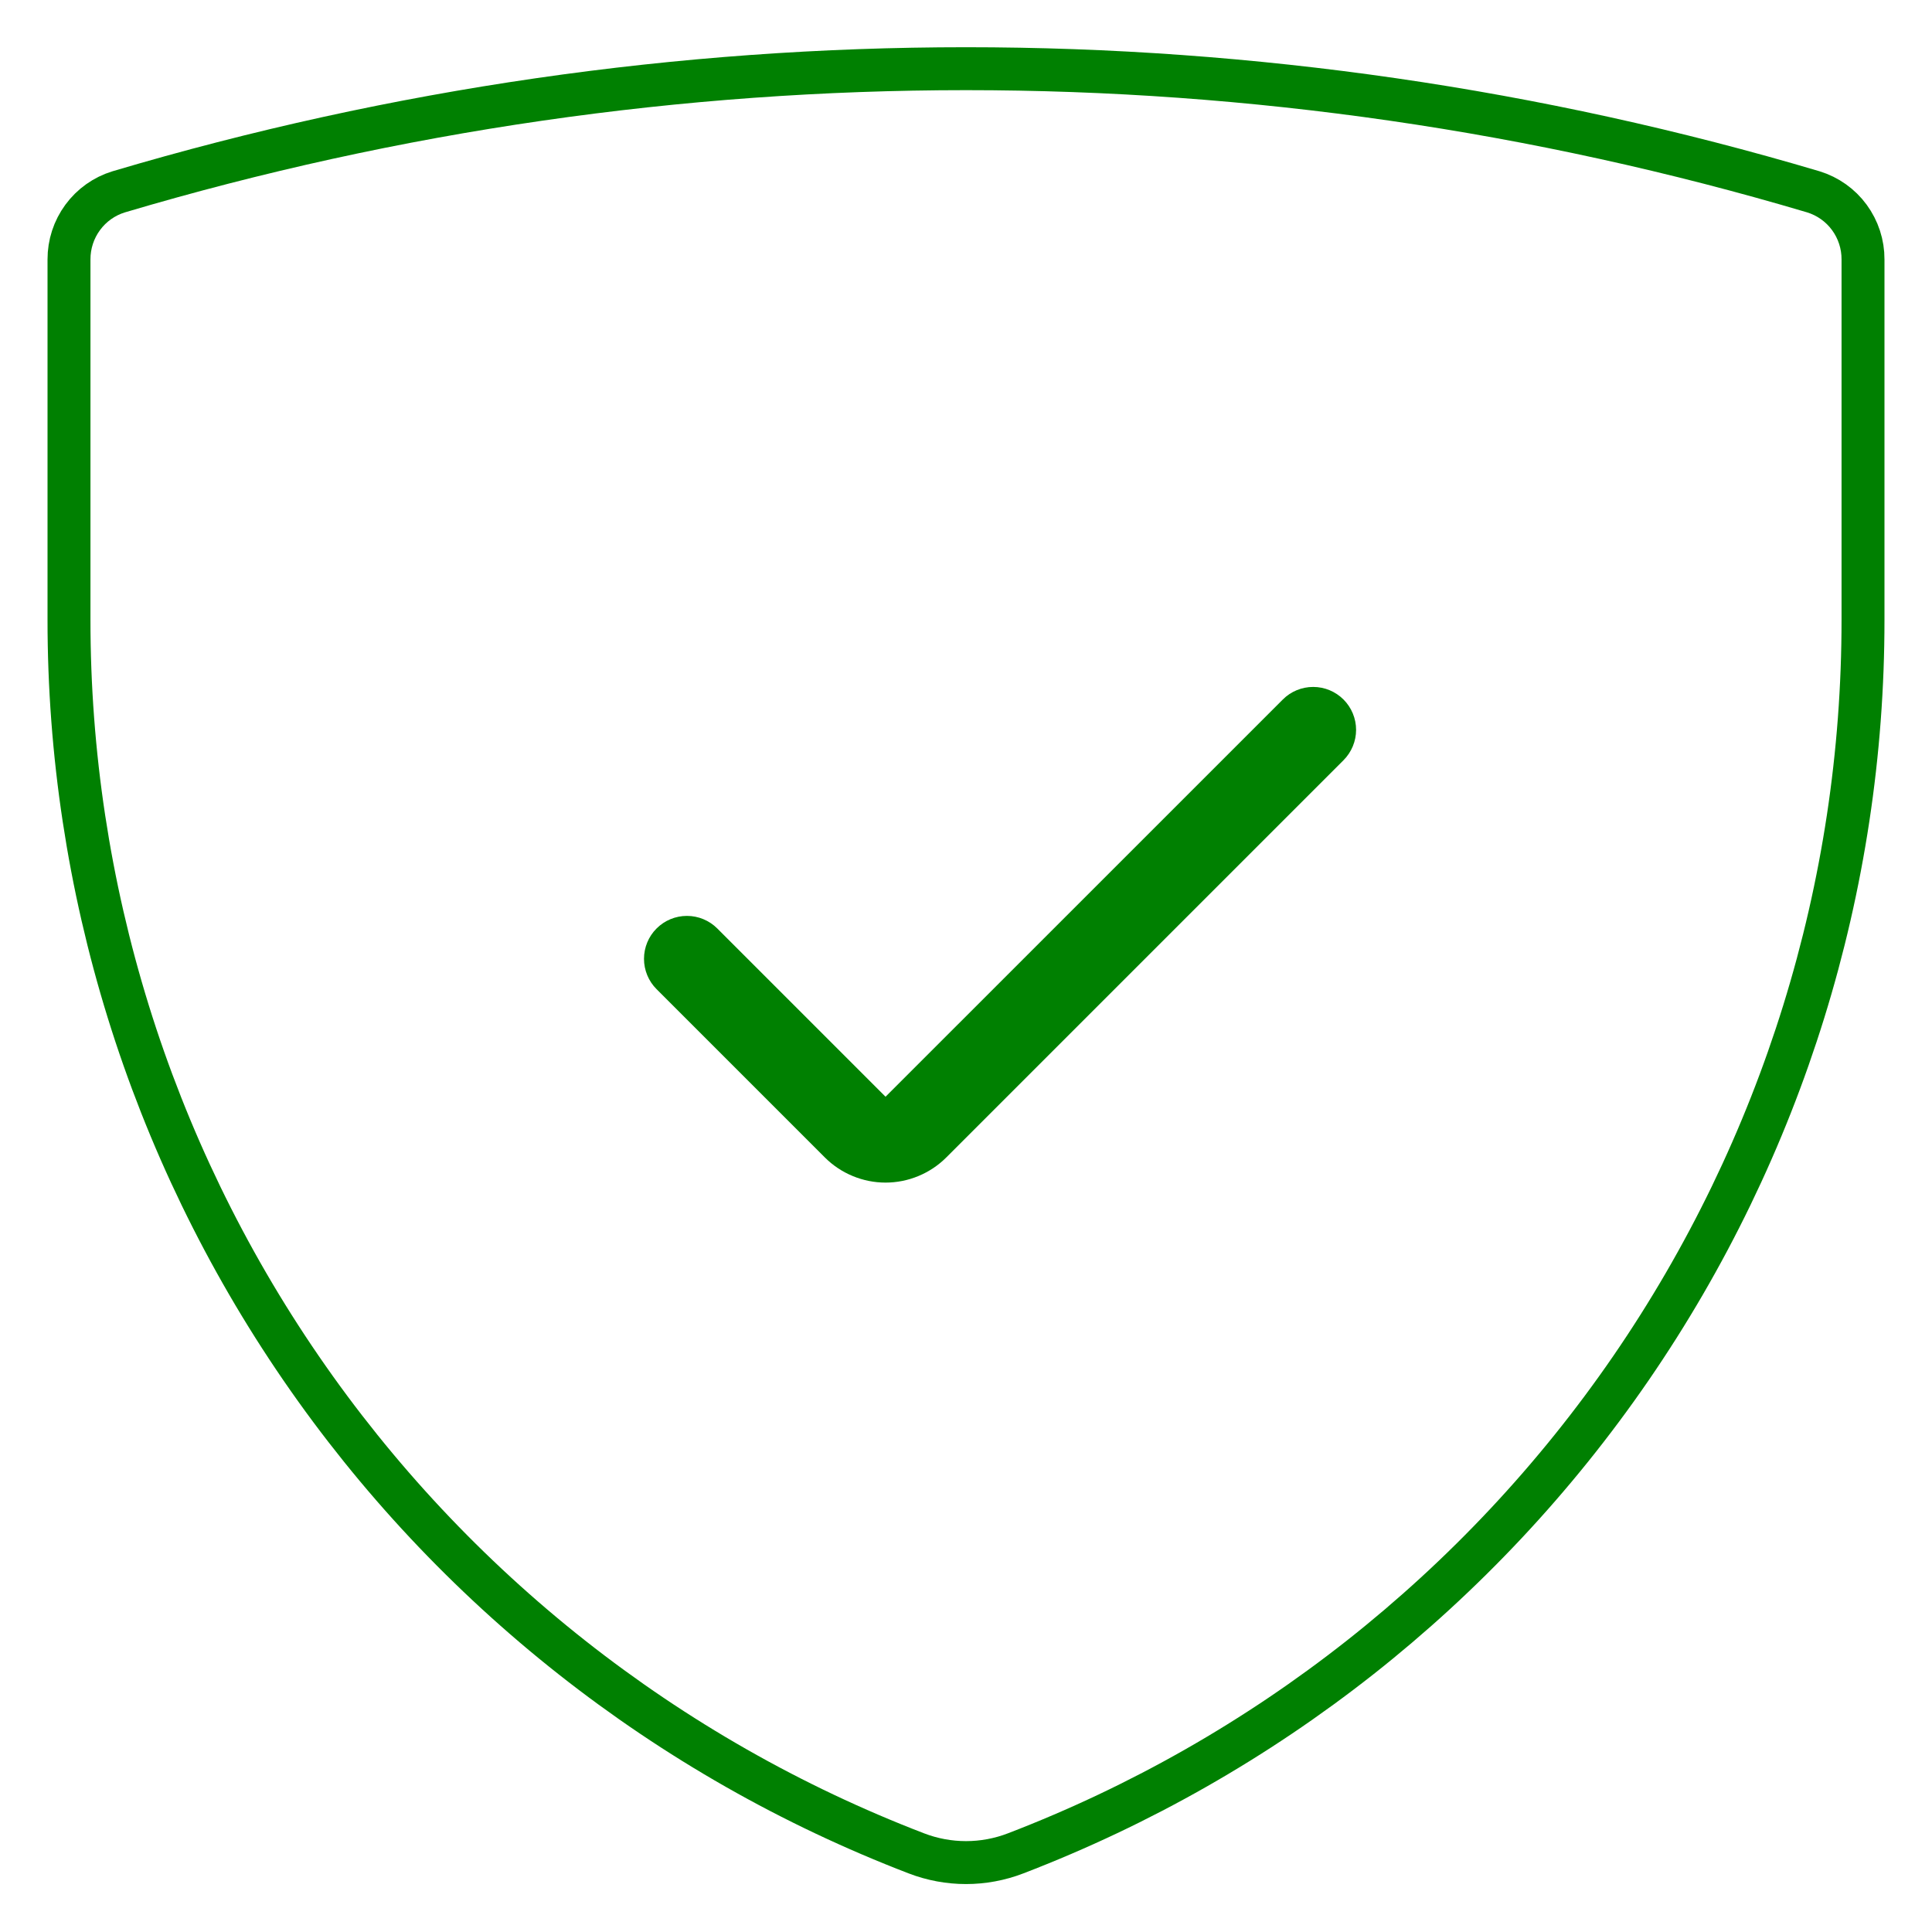 <svg width="45" height="45" viewBox="0 0 45 45" fill="none" xmlns="http://www.w3.org/2000/svg">
<path d="M23.657 43.168C22.913 43.455 22.088 43.455 21.343 43.168C15.533 40.937 10.535 36.996 7.012 31.866C3.488 26.735 1.604 20.656 1.607 14.432V6.043C1.606 5.691 1.717 5.348 1.926 5.064C2.134 4.78 2.428 4.571 2.765 4.468C15.644 0.644 29.357 0.644 42.236 4.468C42.572 4.571 42.867 4.78 43.075 5.064C43.283 5.348 43.395 5.691 43.393 6.043V14.432C43.397 20.656 41.513 26.735 37.989 31.866C34.465 36.996 29.468 40.937 23.657 43.168Z" stroke="#008001" stroke-linecap="round" stroke-linejoin="round"/>
<path d="M20.626 25.545L16.707 21.626C16.519 21.438 16.265 21.333 16 21.333C15.735 21.333 15.48 21.438 15.293 21.626C15.105 21.813 15 22.068 15 22.333C15 22.598 15.105 22.852 15.293 23.04L19.212 26.959C19.398 27.145 19.618 27.292 19.861 27.392C20.103 27.493 20.364 27.545 20.626 27.545C20.889 27.545 21.149 27.493 21.392 27.392C21.634 27.292 21.855 27.145 22.041 26.959L31.293 17.707C31.48 17.519 31.586 17.265 31.586 17C31.586 16.735 31.48 16.48 31.293 16.293C31.105 16.105 30.851 16 30.586 16C30.321 16 30.066 16.105 29.879 16.293L20.626 25.545Z" fill="#008001"/>
</svg>
